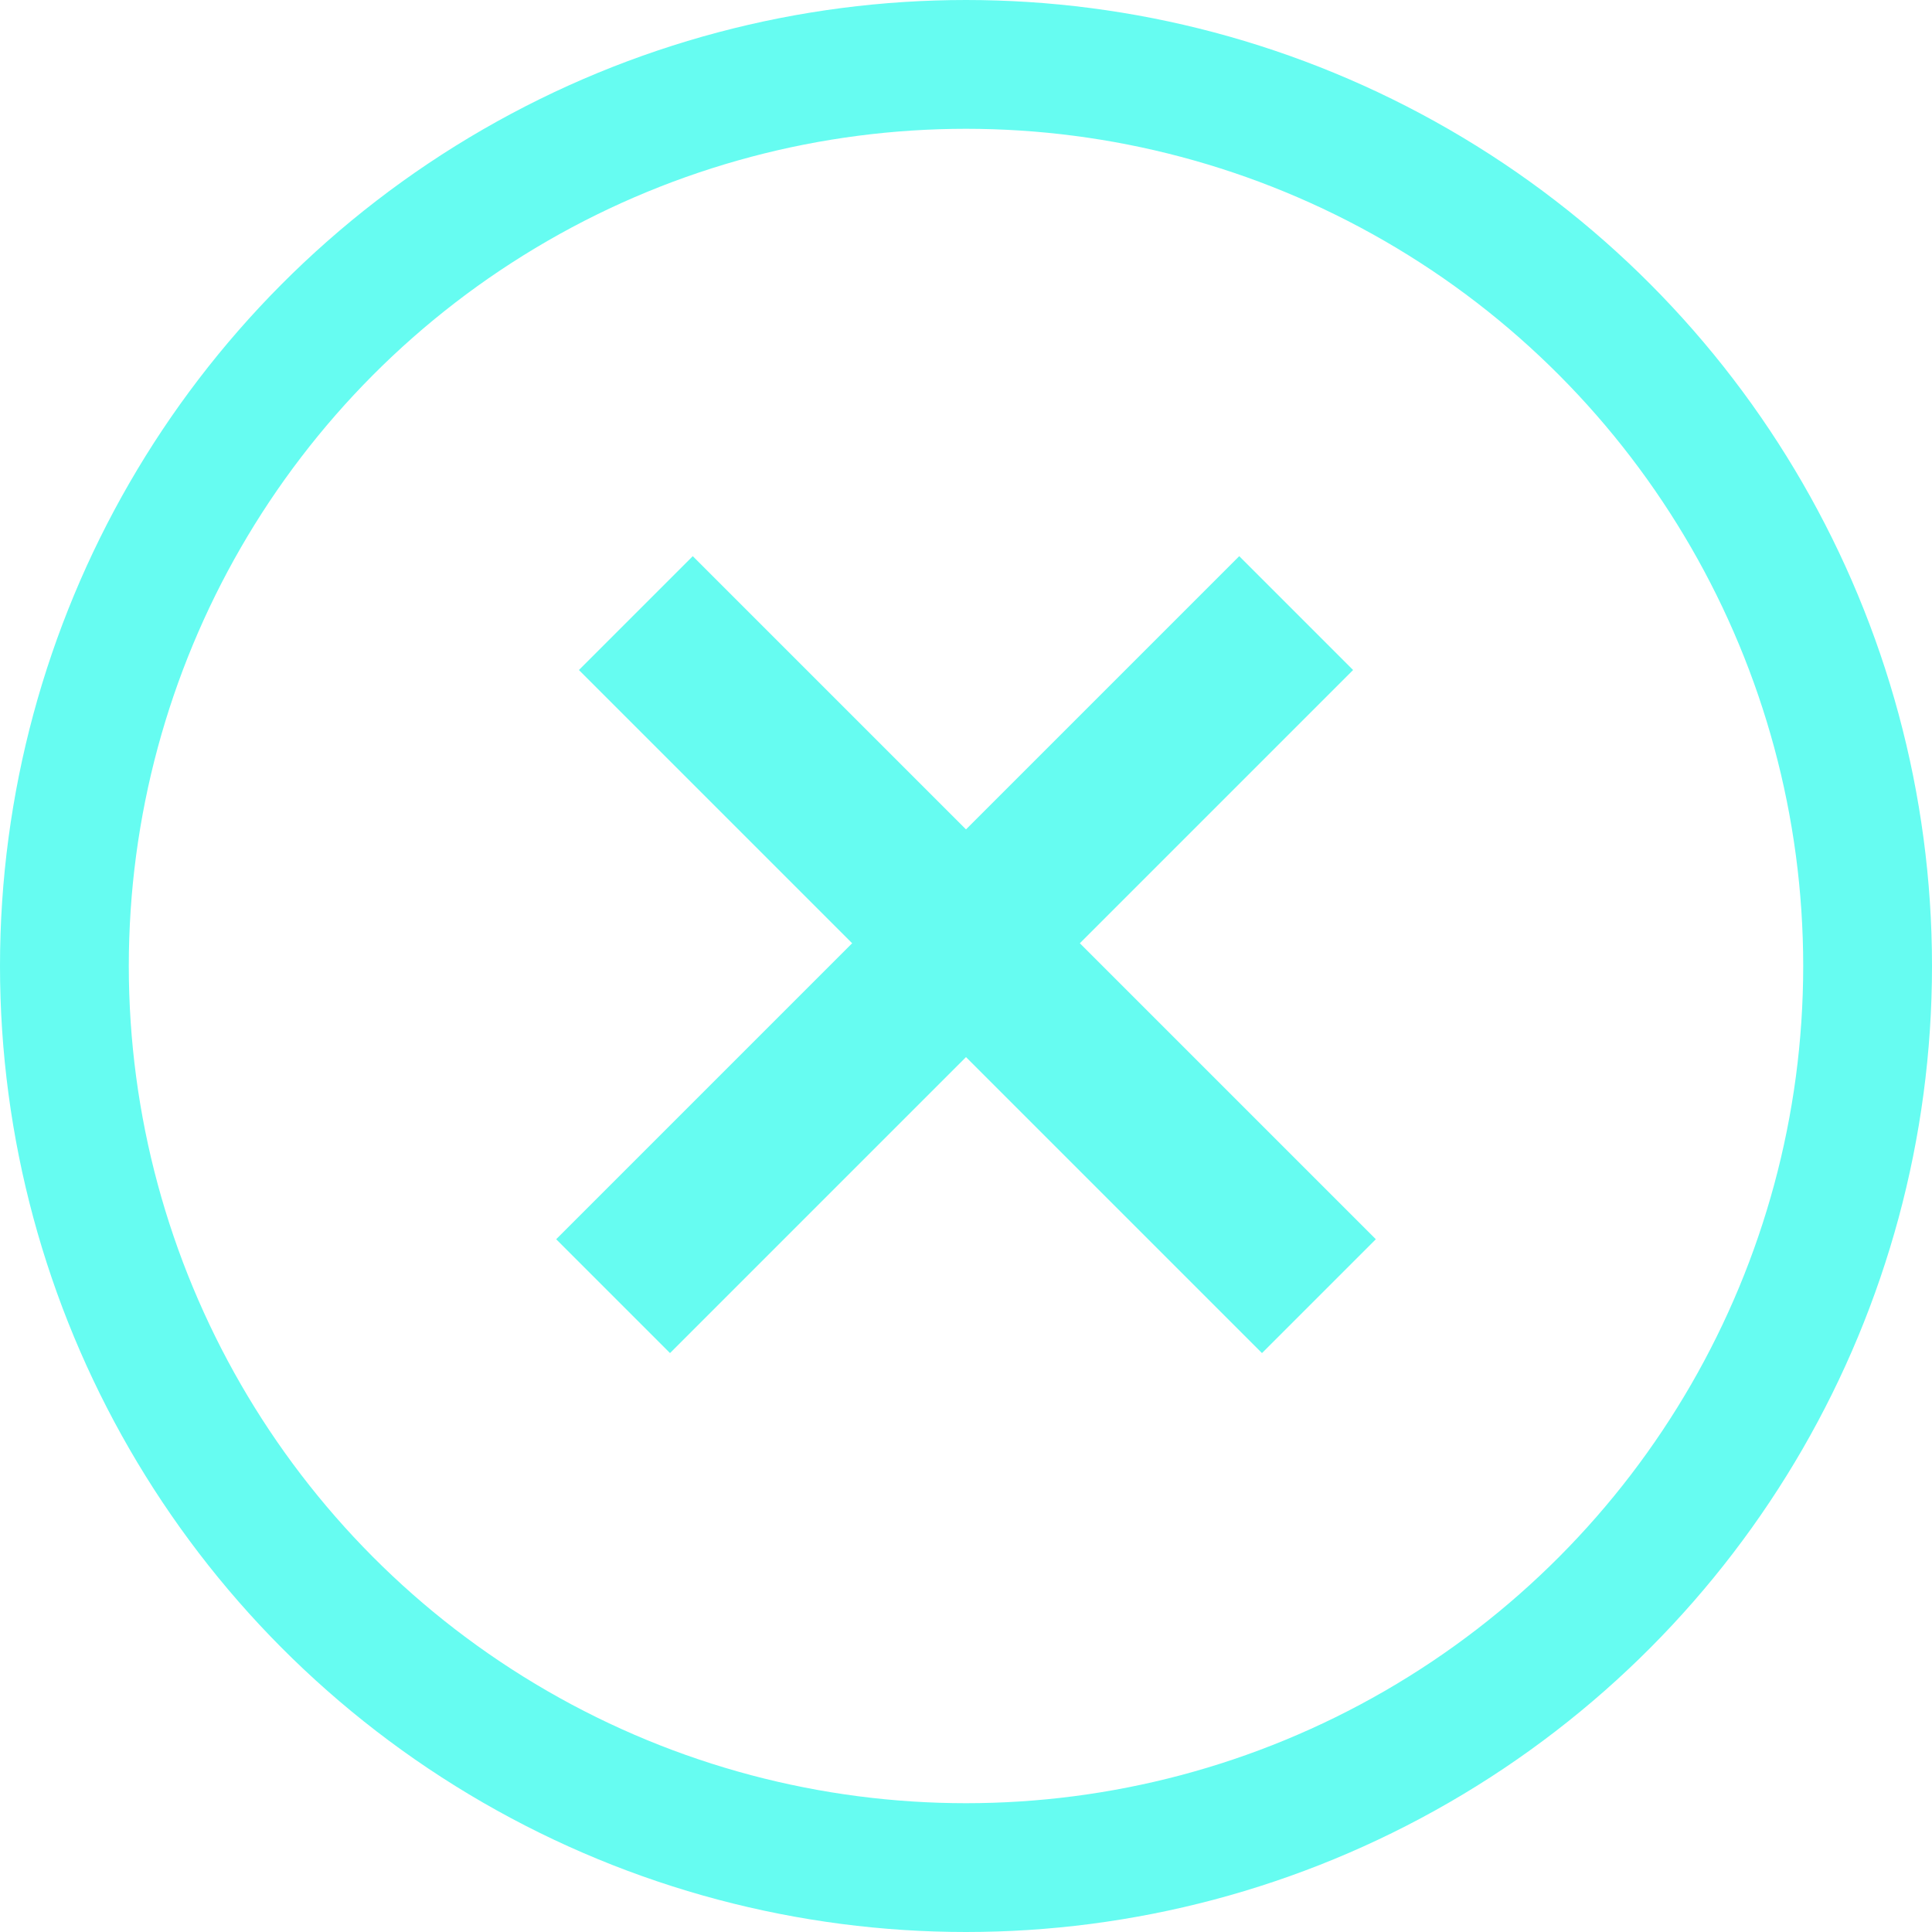 <svg width="60" height="60" viewBox="0 0 60 60" fill="none" xmlns="http://www.w3.org/2000/svg">
<circle cx="30" cy="30" r="28" stroke="#66FCF1" stroke-width="4"/>
<rect x="17.979" y="20.808" width="5" height="30" transform="rotate(-45 17.979 20.808)" fill="#66FCF1"/>
<rect x="20.808" y="42.021" width="5" height="30" transform="rotate(-135 20.808 42.021)" fill="#66FCF1"/>
</svg>
